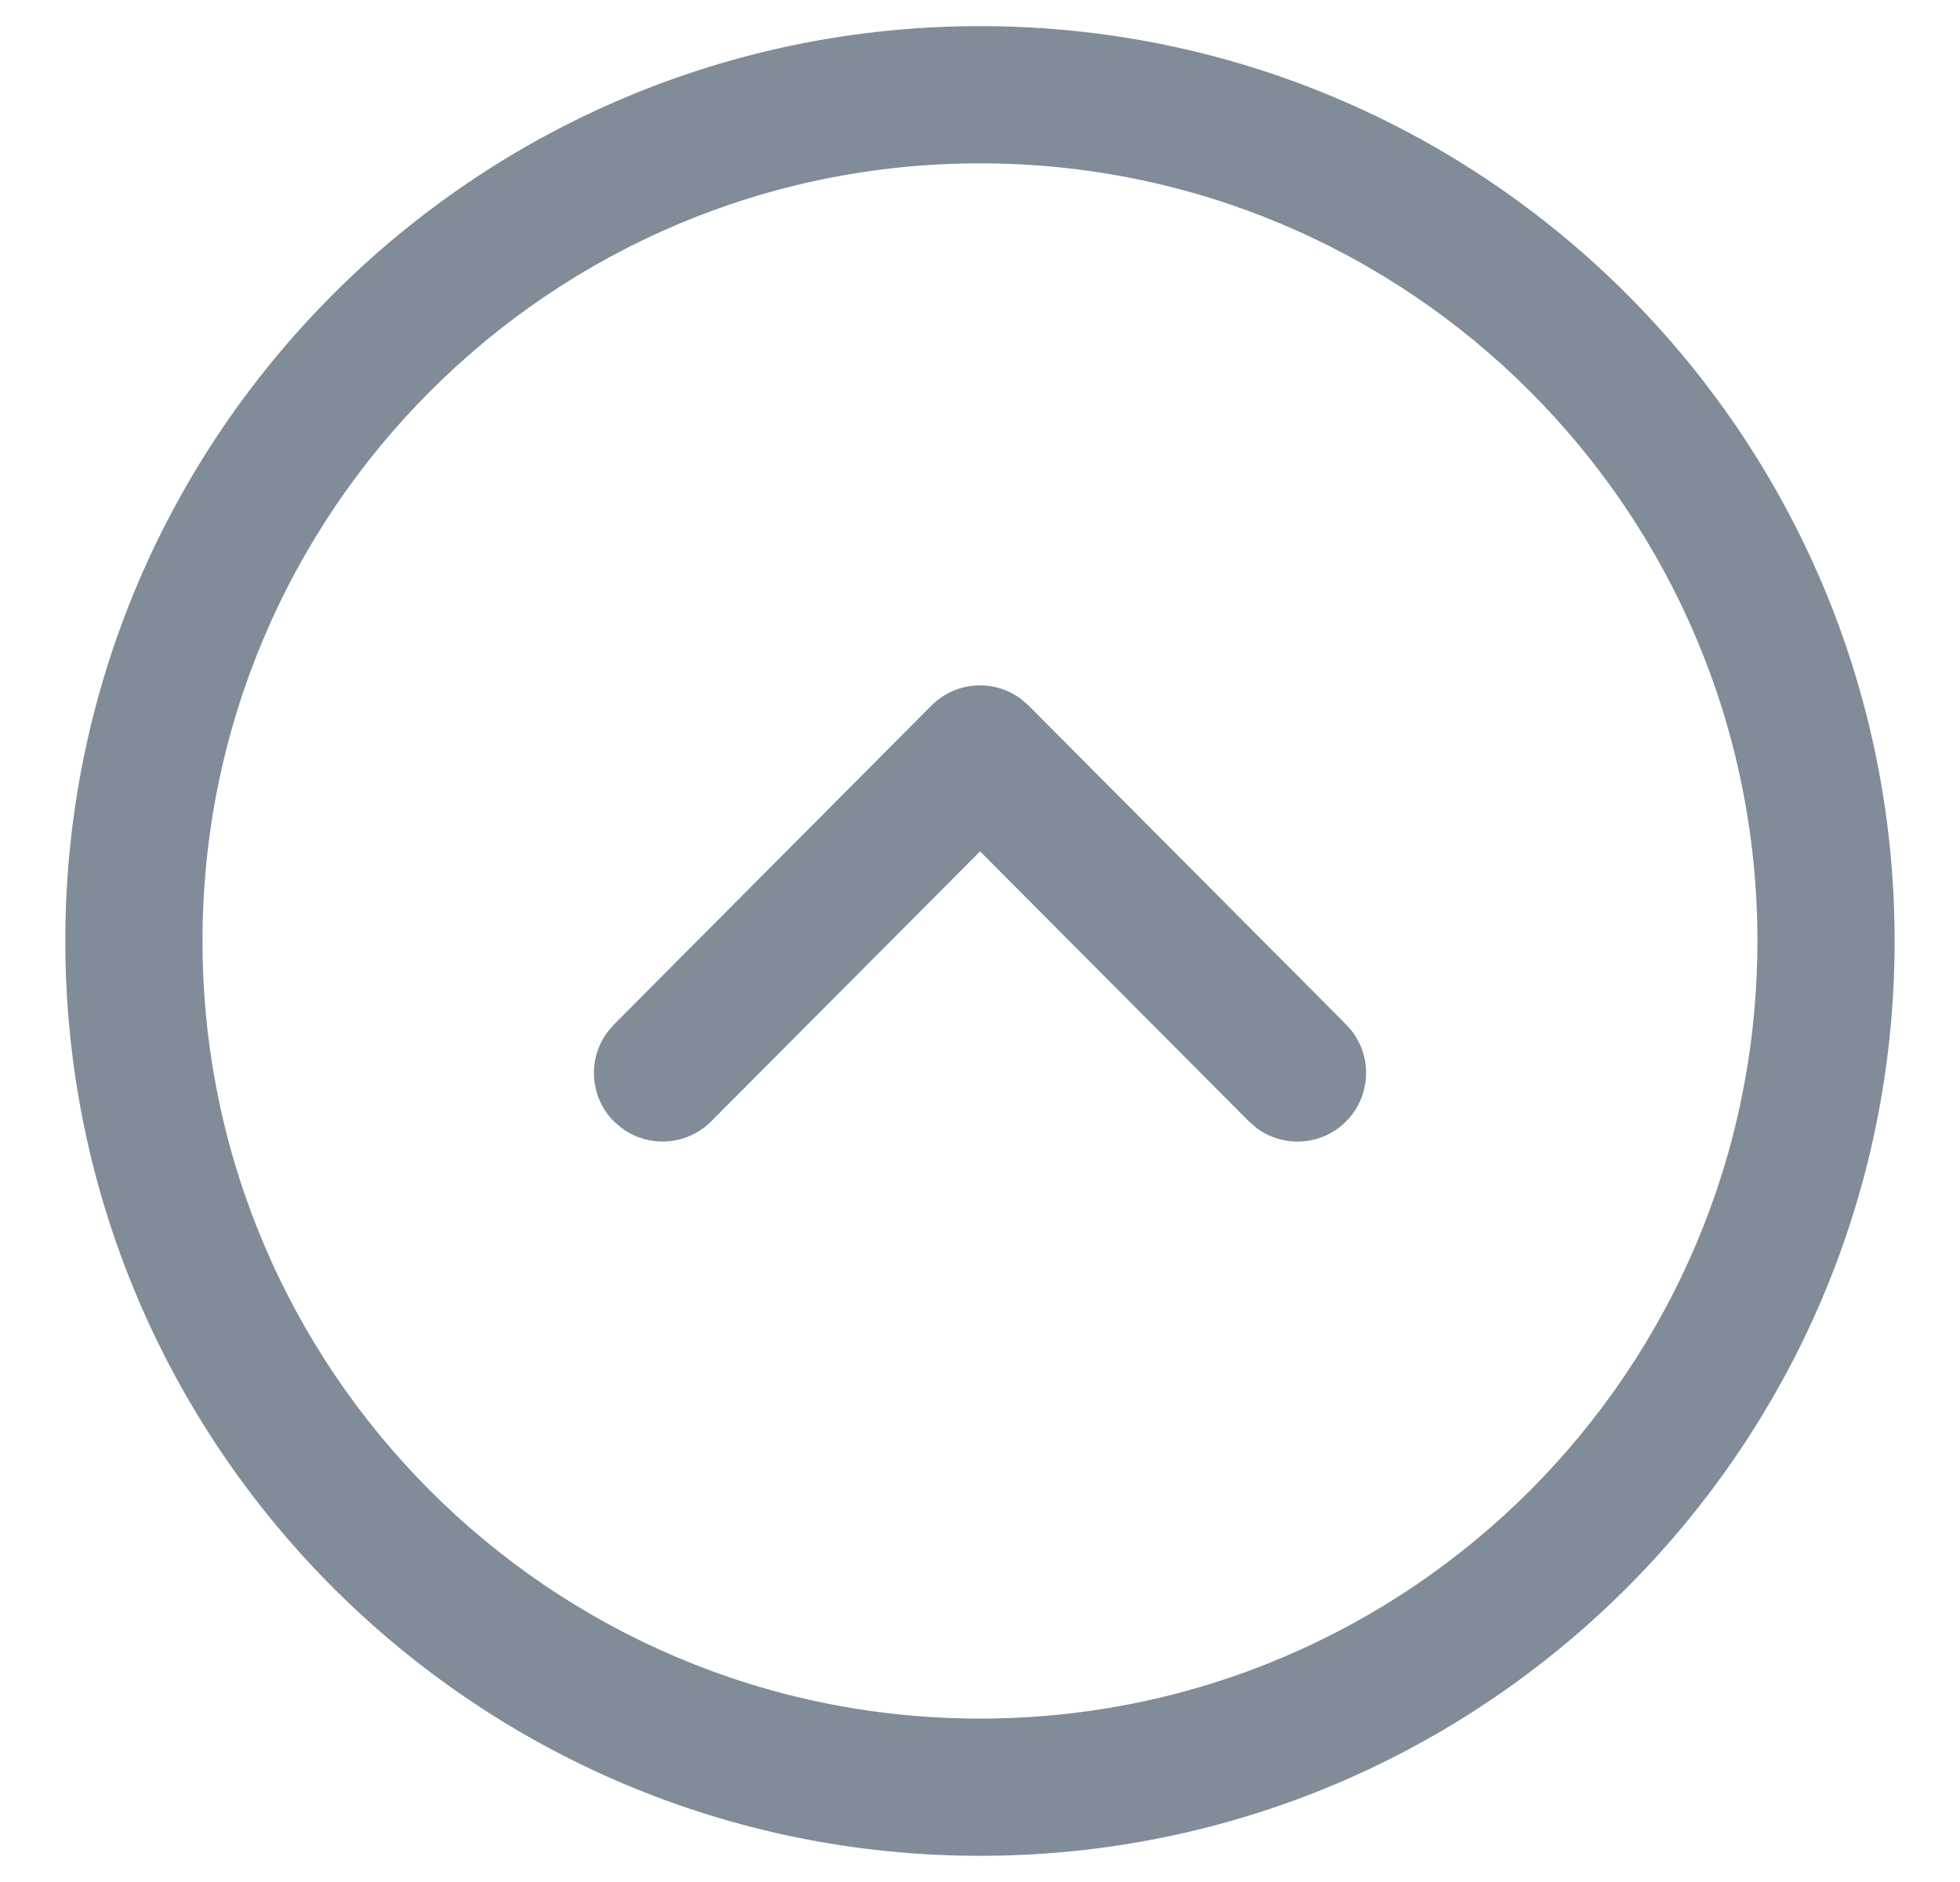 <svg width="25" height="24" viewBox="0 0 25 24" fill="none" xmlns="http://www.w3.org/2000/svg">
<path fill-rule="evenodd" clip-rule="evenodd" d="M12.5 23.666C18.943 23.666 24.166 18.443 24.166 12C24.166 5.557 18.943 0.333 12.5 0.333C6.057 0.333 0.833 5.557 0.833 12C0.833 18.442 6.057 23.666 12.5 23.666ZM12.5 21.916C7.024 21.916 2.583 17.476 2.583 12C2.583 6.524 7.024 2.083 12.5 2.083C17.977 2.083 22.416 6.523 22.416 12C22.416 17.476 17.977 21.916 12.5 21.916ZM16.027 14.385C16.369 14.64 16.856 14.613 17.167 14.303C17.509 13.962 17.511 13.408 17.17 13.065L13.12 8.998L13.022 8.913C12.679 8.657 12.191 8.686 11.88 8.998L7.831 13.065L7.746 13.164C7.493 13.507 7.522 13.993 7.833 14.303L7.932 14.387C8.275 14.64 8.761 14.611 9.071 14.3L12.501 10.857L15.93 14.3L16.027 14.385Z" fill="#818C99"/>
</svg>
